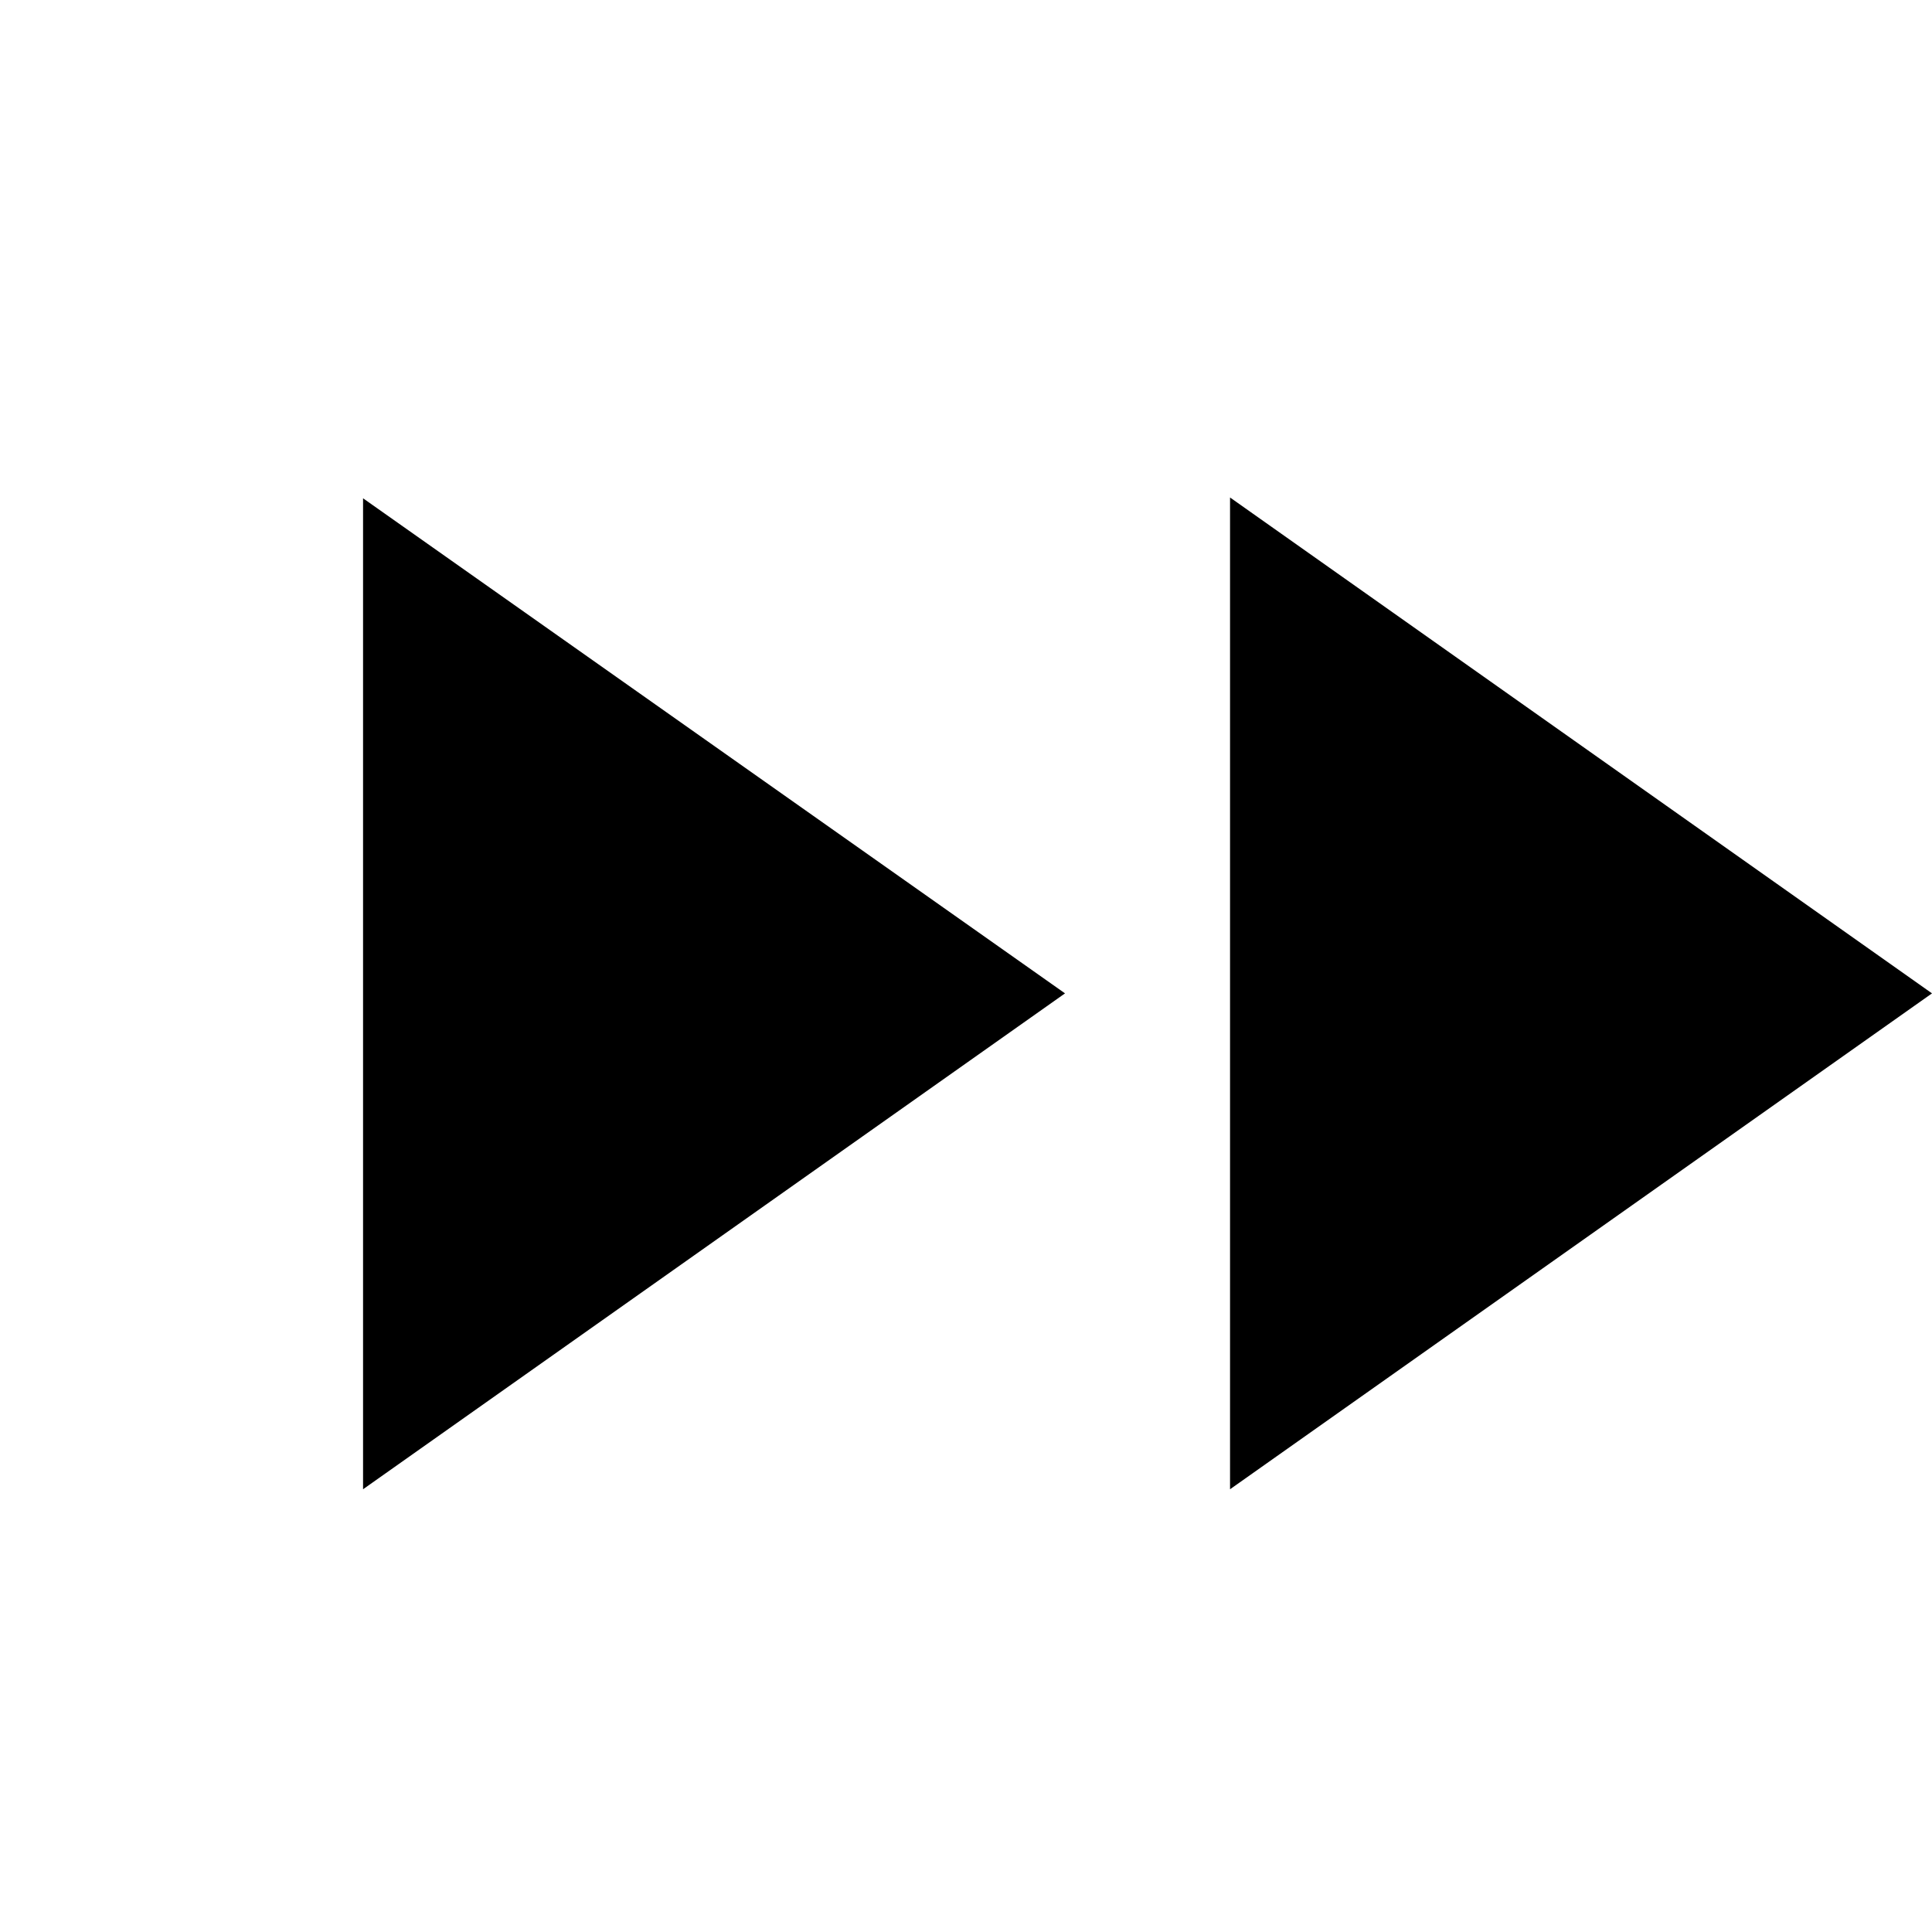 <?xml version="1.0" encoding="UTF-8"?><svg id="a" xmlns="http://www.w3.org/2000/svg" width="24" height="24" viewBox="0 0 24 24"><path d="M15.28,6.19v12.31l8.72-6.16-8.72-6.16ZM4.51,6.19v12.31l8.72-6.16L4.51,6.19Z"/></svg>